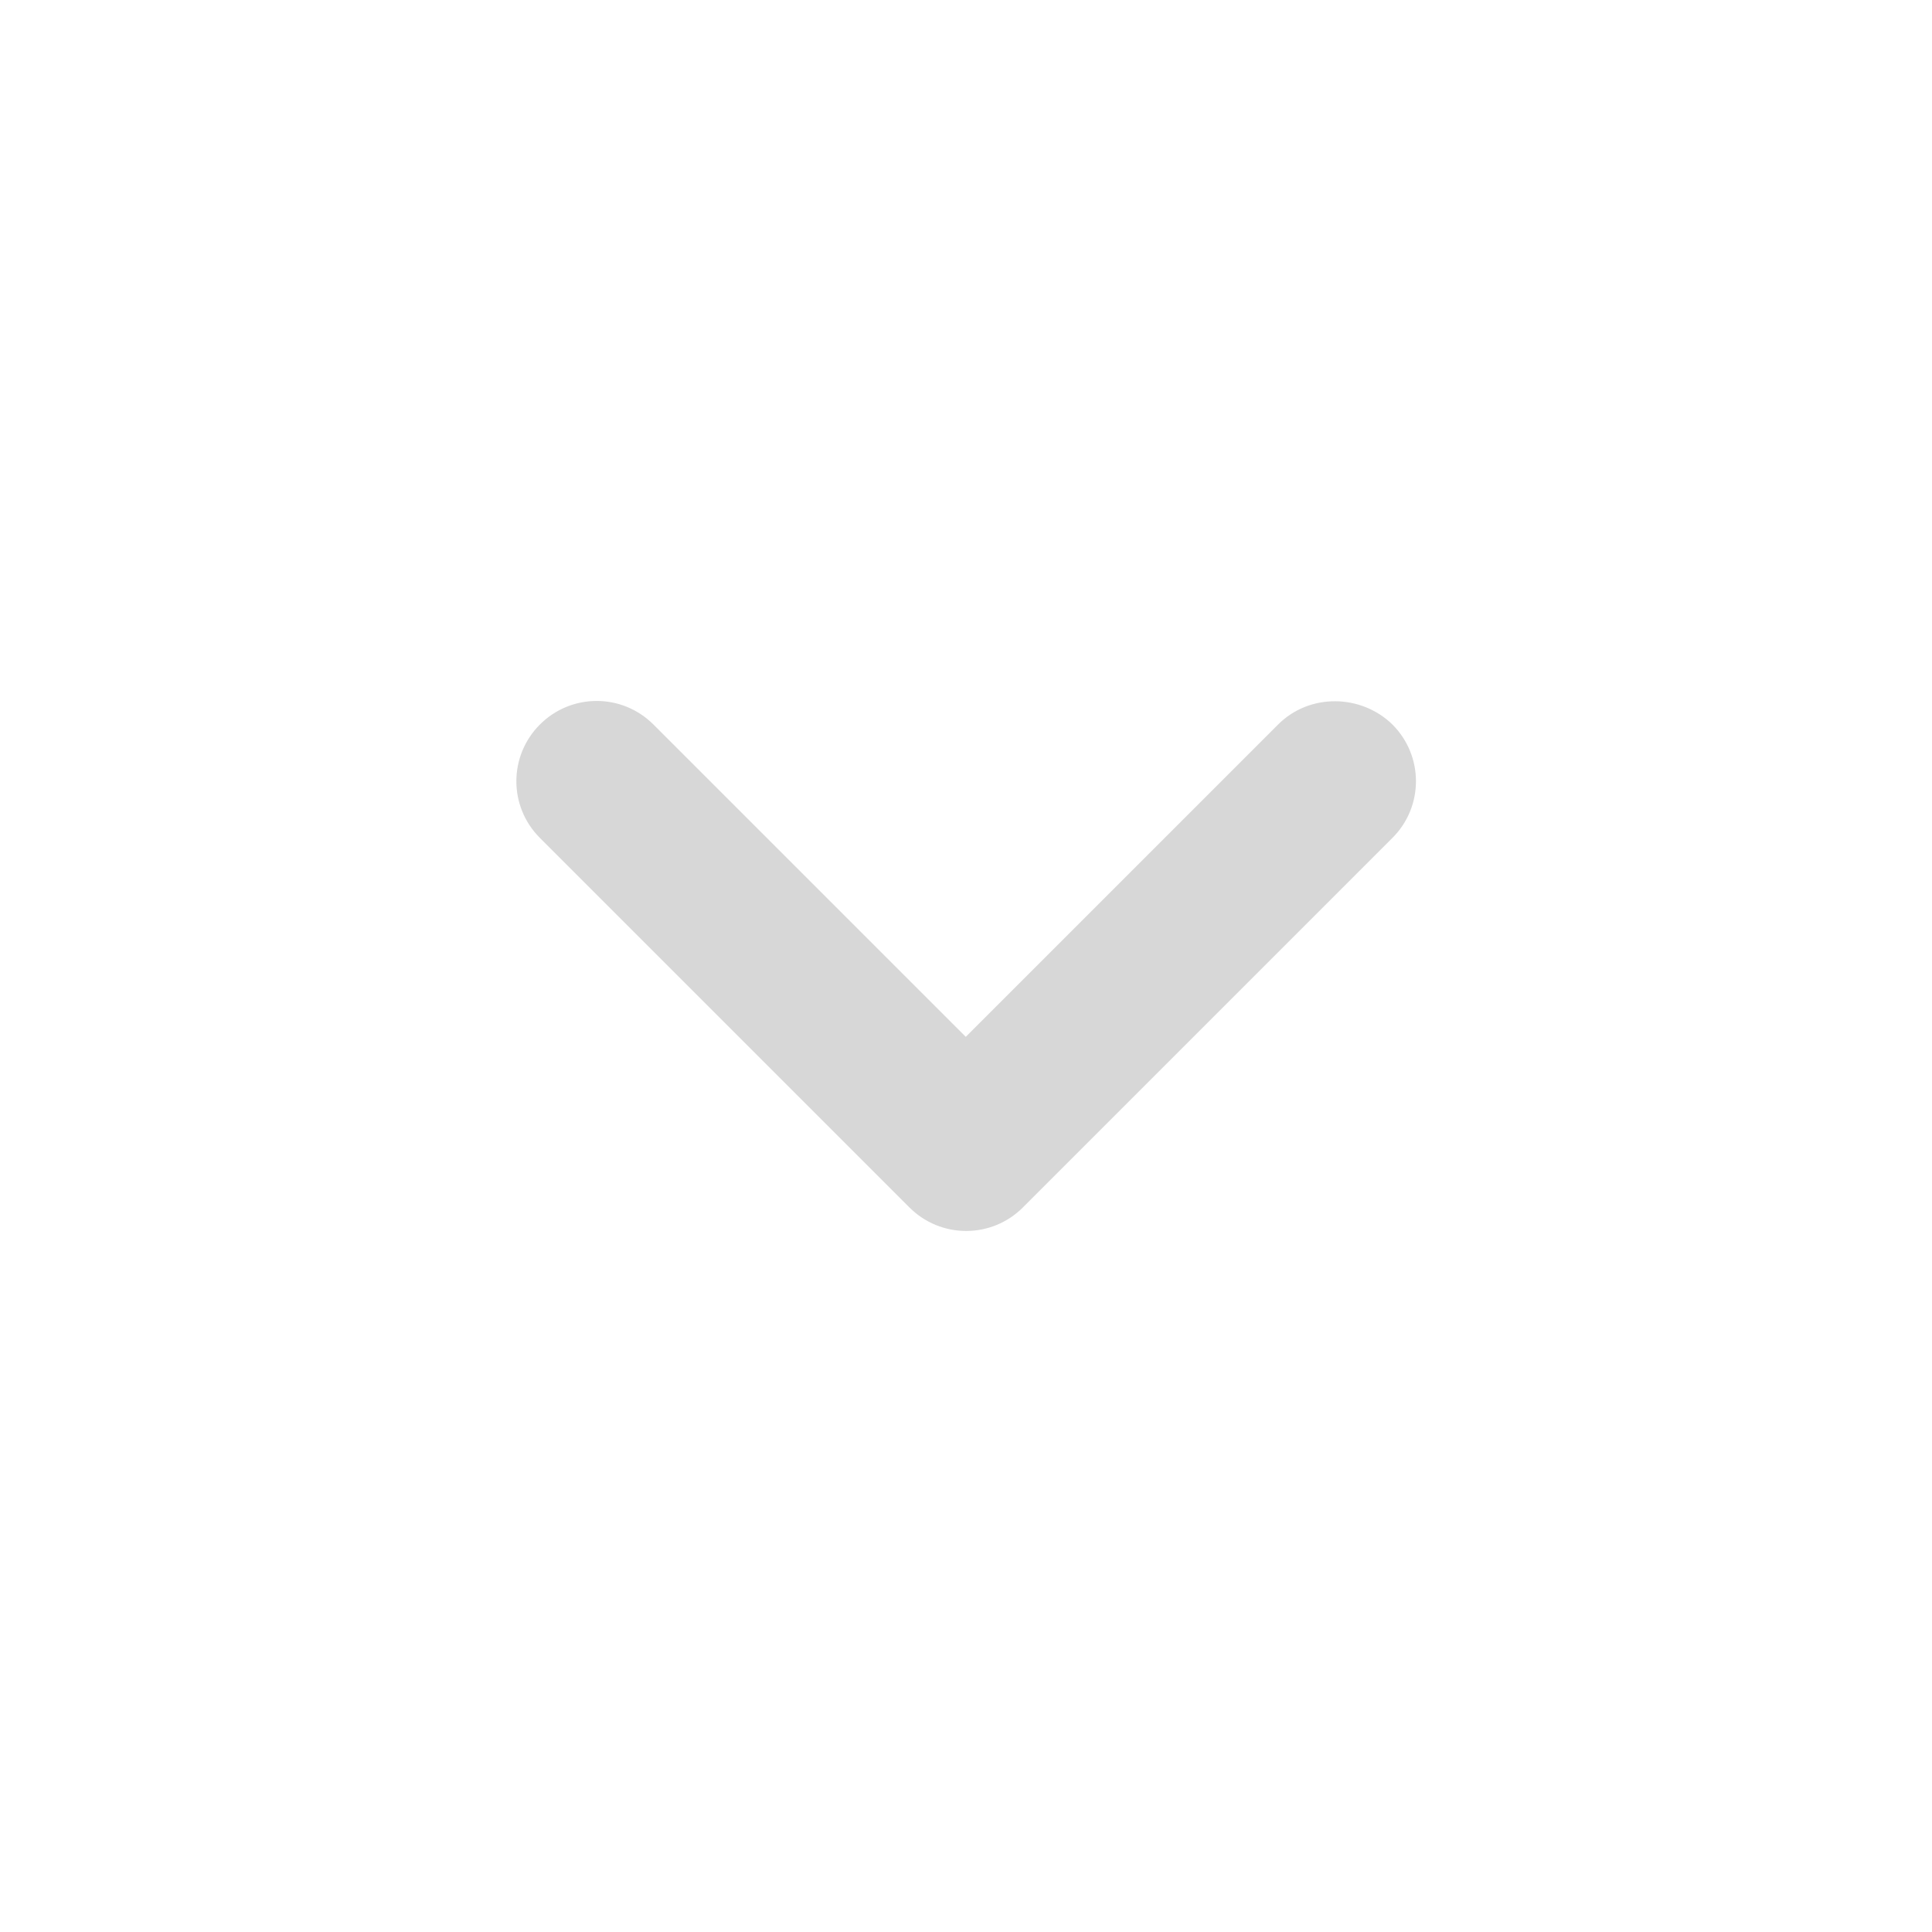 <svg width="24" height="24" viewBox="0 0 24 24" fill="none" xmlns="http://www.w3.org/2000/svg">
<path d="M15.877 9L11.997 12.88L8.117 9C7.727 8.61 7.097 8.61 6.707 9C6.317 9.39 6.317 10.02 6.707 10.409L11.297 14.999C11.687 15.389 12.317 15.389 12.707 14.999L17.297 10.409C17.687 10.02 17.687 9.39 17.297 9C16.907 8.62 16.267 8.61 15.877 9Z" fill="#D7D7D7"/>
</svg>
